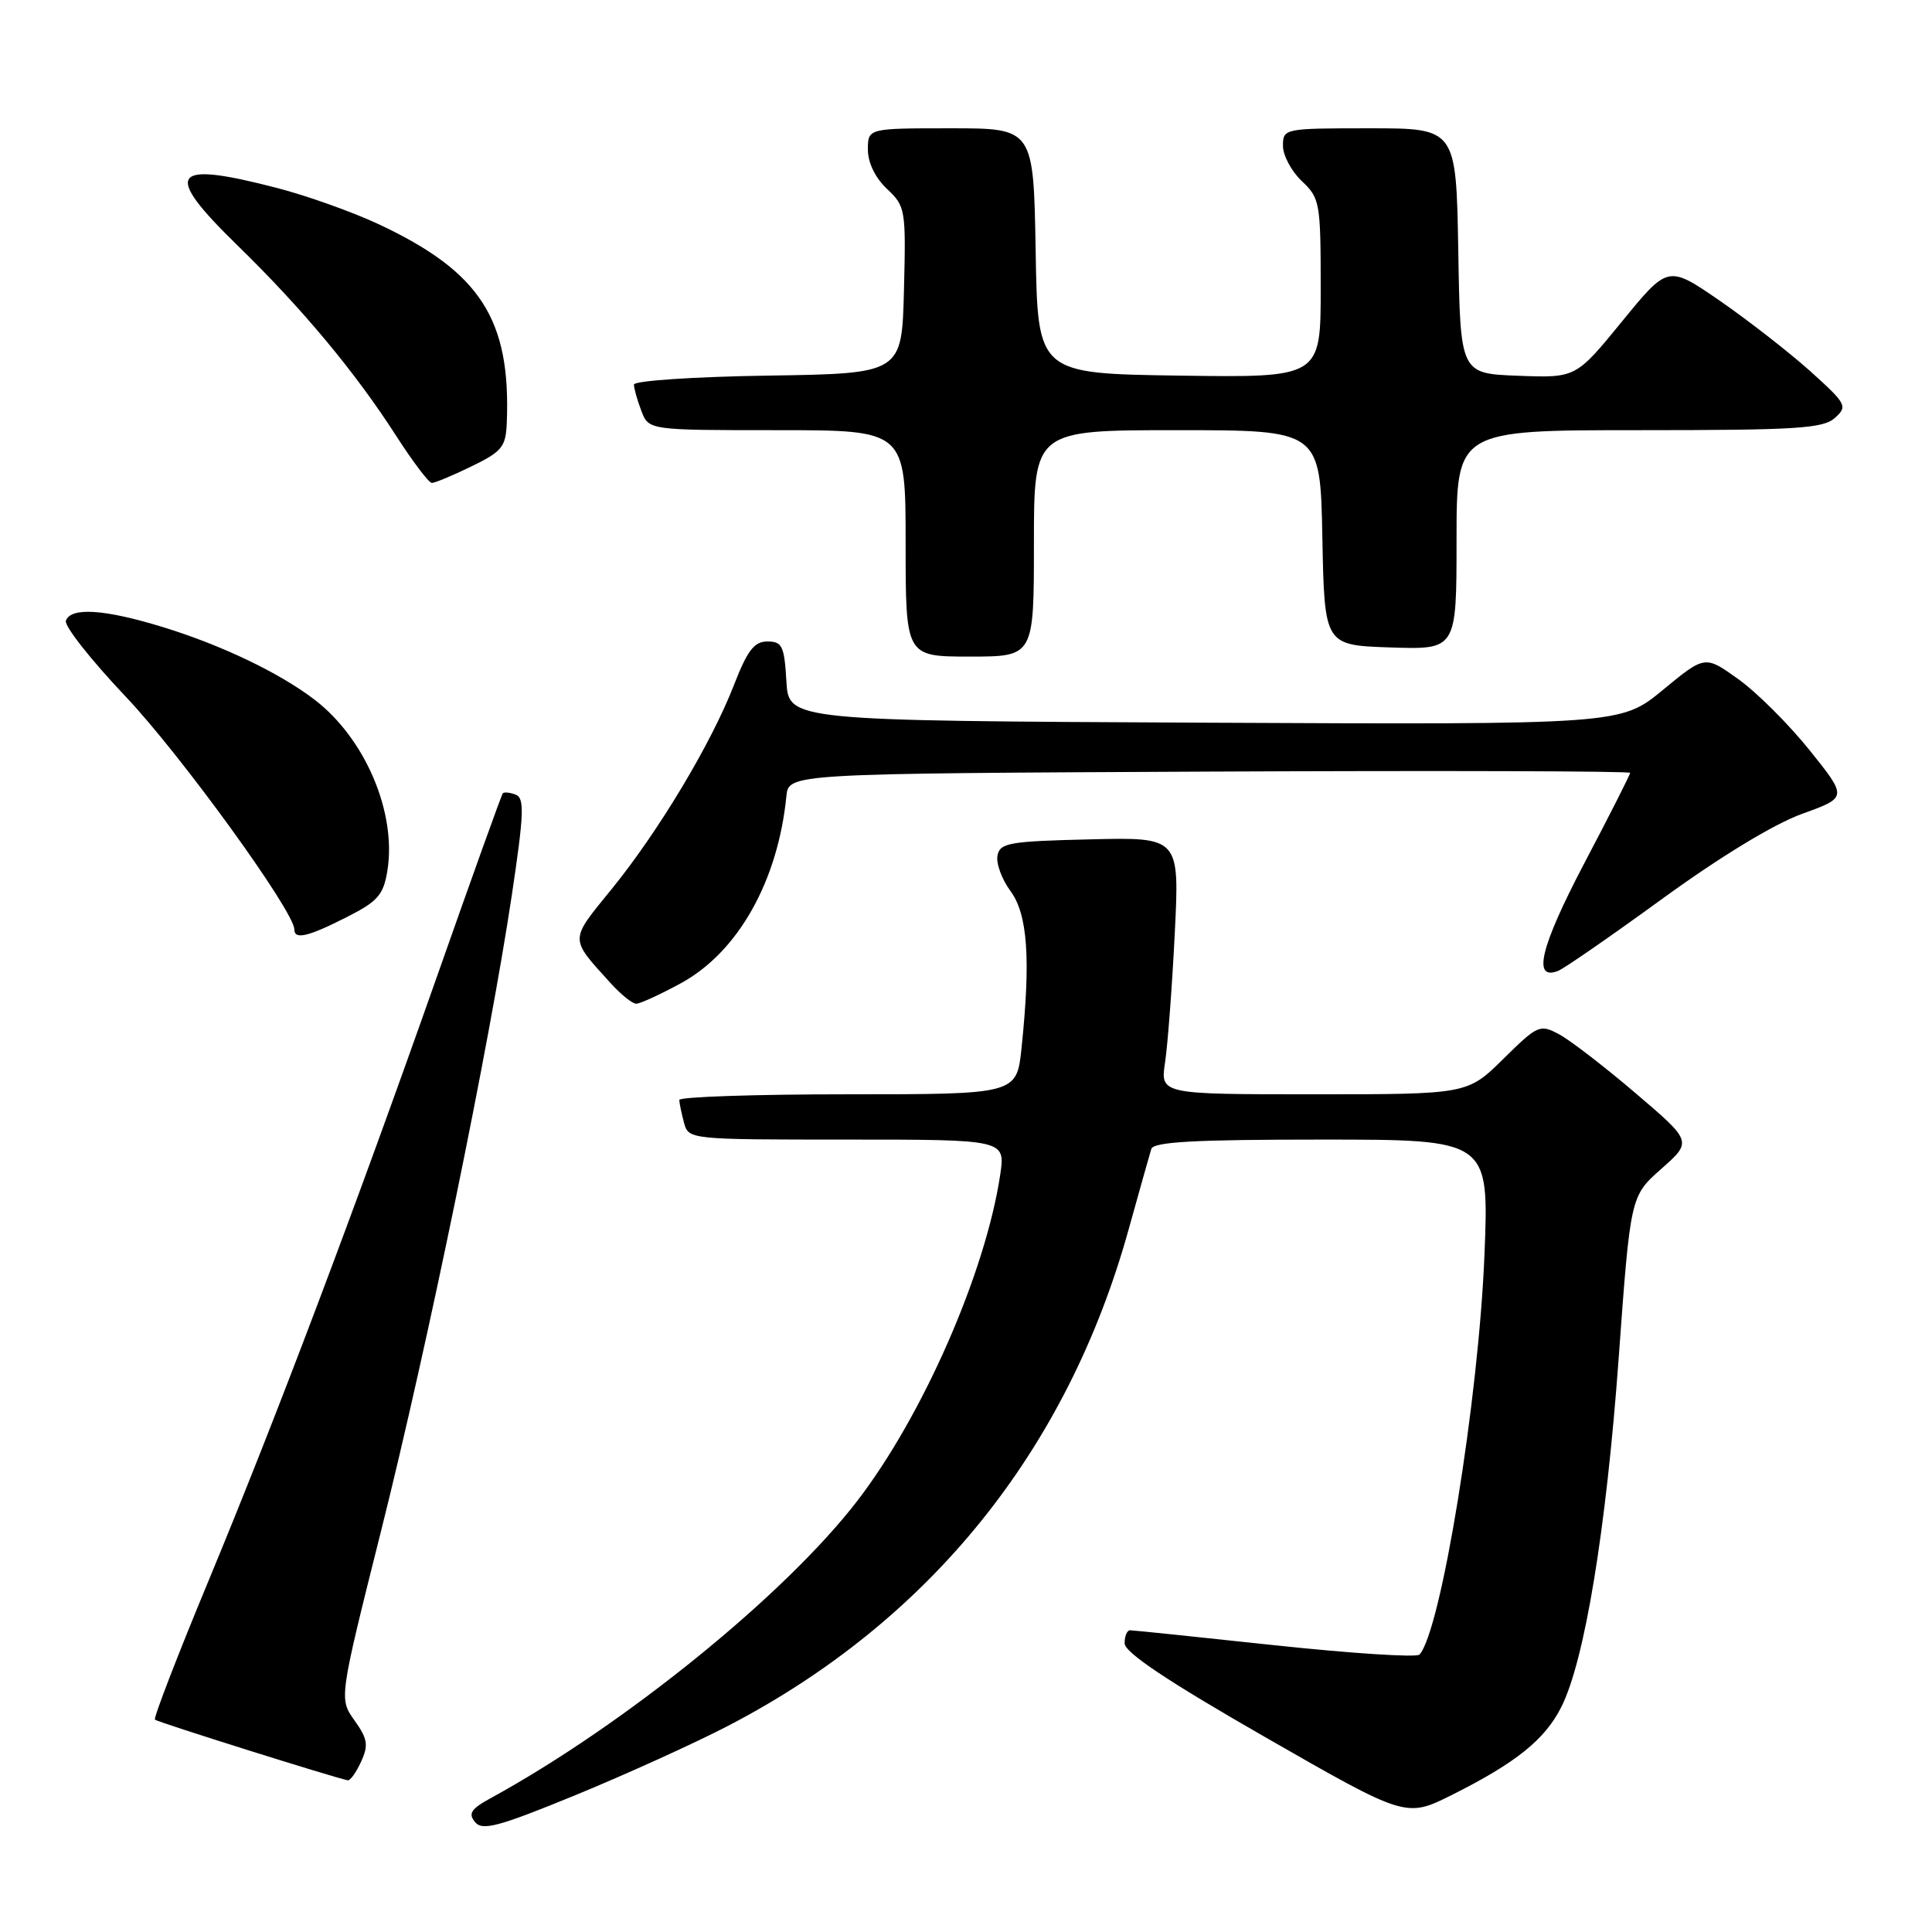 <?xml version="1.0" encoding="UTF-8" standalone="no"?>
<!DOCTYPE svg PUBLIC "-//W3C//DTD SVG 1.1//EN" "http://www.w3.org/Graphics/SVG/1.1/DTD/svg11.dtd" >
<svg xmlns="http://www.w3.org/2000/svg" xmlns:xlink="http://www.w3.org/1999/xlink" version="1.1" viewBox="0 0 256 256">
 <g >
 <path fill="currentColor"
d=" M 96.46 228.69 C 123.18 214.81 141.40 192.24 149.54 162.94 C 150.98 157.75 152.34 152.94 152.55 152.25 C 152.84 151.30 158.25 151.00 175.12 151.00 C 197.31 151.00 197.31 151.00 196.70 166.25 C 195.93 185.39 190.95 216.08 188.09 219.24 C 187.72 219.65 179.11 219.09 168.96 218.01 C 158.81 216.92 150.16 216.02 149.75 216.02 C 149.34 216.01 149.01 216.79 149.02 217.75 C 149.03 218.97 154.72 222.77 167.66 230.19 C 186.30 240.88 186.30 240.88 192.40 237.83 C 200.85 233.60 204.71 230.51 206.88 226.19 C 209.98 220.04 212.83 202.67 214.48 180.00 C 216.04 158.50 216.04 158.50 220.13 154.88 C 224.23 151.25 224.23 151.25 216.73 144.86 C 212.61 141.34 208.05 137.83 206.59 137.05 C 204.04 135.69 203.76 135.81 199.19 140.32 C 194.43 145.00 194.43 145.00 174.08 145.00 C 153.74 145.00 153.74 145.00 154.38 140.75 C 154.73 138.41 155.31 130.75 155.66 123.72 C 156.30 110.93 156.30 110.93 144.41 111.22 C 133.71 111.47 132.49 111.69 132.17 113.37 C 131.97 114.40 132.75 116.52 133.90 118.08 C 136.17 121.15 136.59 127.09 135.36 138.85 C 134.72 145.00 134.72 145.00 112.36 145.00 C 100.06 145.00 90.01 145.34 90.01 145.75 C 90.02 146.16 90.30 147.51 90.63 148.75 C 91.23 150.99 91.30 151.00 112.23 151.00 C 133.23 151.00 133.23 151.00 132.53 155.68 C 130.58 168.65 122.28 187.59 113.59 198.88 C 104.02 211.32 82.77 228.55 65.01 238.27 C 62.41 239.69 62.01 240.31 62.95 241.44 C 63.93 242.62 66.05 242.05 76.31 237.84 C 83.01 235.08 92.08 230.97 96.46 228.69 Z  M 47.85 233.42 C 48.85 231.24 48.71 230.40 46.97 227.96 C 44.92 225.08 44.92 225.08 50.51 202.79 C 56.68 178.19 64.83 138.55 67.81 118.67 C 69.44 107.77 69.52 105.75 68.32 105.29 C 67.55 105.00 66.78 104.92 66.62 105.13 C 66.45 105.33 62.59 116.07 58.04 129.00 C 46.93 160.52 36.65 187.73 27.62 209.49 C 23.51 219.39 20.32 227.66 20.53 227.86 C 20.86 228.19 44.47 235.61 46.09 235.90 C 46.41 235.95 47.21 234.84 47.85 233.42 Z  M 90.21 130.29 C 97.78 126.17 103.08 116.77 104.20 105.50 C 104.50 102.50 104.50 102.50 160.25 102.24 C 190.91 102.10 216.00 102.17 216.00 102.41 C 216.00 102.64 213.26 108.06 209.90 114.44 C 204.13 125.44 203.02 129.97 206.43 128.66 C 207.21 128.37 213.45 124.05 220.31 119.06 C 227.96 113.50 235.09 109.17 238.78 107.84 C 244.80 105.67 244.80 105.67 239.80 99.43 C 237.05 96.00 232.80 91.76 230.36 90.01 C 225.92 86.82 225.92 86.82 220.34 91.42 C 214.75 96.02 214.75 96.02 159.62 95.76 C 104.50 95.50 104.50 95.50 104.20 90.25 C 103.93 85.60 103.64 85.00 101.69 85.00 C 99.94 85.00 99.04 86.17 97.26 90.75 C 94.25 98.51 87.28 110.14 81.03 117.83 C 75.43 124.71 75.43 124.22 80.89 130.25 C 82.25 131.76 83.79 133.00 84.30 133.00 C 84.81 133.00 87.47 131.78 90.21 130.29 Z  M 45.89 121.55 C 50.07 119.44 50.80 118.60 51.33 115.38 C 52.58 107.67 48.37 97.80 41.64 92.68 C 37.00 89.14 29.39 85.50 21.64 83.11 C 13.88 80.72 9.37 80.42 8.73 82.25 C 8.50 82.94 12.06 87.46 16.64 92.29 C 23.93 99.97 39.00 120.78 39.00 123.15 C 39.00 124.55 40.81 124.13 45.89 121.55 Z  M 137.00 72.00 C 137.00 57.00 137.00 57.00 155.97 57.00 C 174.95 57.00 174.95 57.00 175.22 71.25 C 175.50 85.50 175.50 85.50 184.25 85.79 C 193.00 86.08 193.00 86.08 193.00 71.54 C 193.00 57.00 193.00 57.00 217.17 57.00 C 238.09 57.00 241.58 56.78 243.14 55.37 C 244.85 53.83 244.68 53.52 239.83 49.15 C 237.01 46.63 231.63 42.44 227.87 39.84 C 221.02 35.13 221.02 35.13 214.92 42.60 C 208.81 50.08 208.81 50.08 201.15 49.79 C 193.50 49.50 193.50 49.50 193.23 33.25 C 192.95 17.00 192.95 17.00 181.48 17.00 C 170.13 17.00 170.00 17.03 170.00 19.33 C 170.00 20.60 171.13 22.71 172.50 24.00 C 174.89 26.25 175.00 26.85 175.00 38.20 C 175.00 50.04 175.00 50.04 156.25 49.77 C 137.50 49.50 137.50 49.50 137.23 33.25 C 136.95 17.00 136.95 17.00 125.98 17.00 C 115.00 17.00 115.00 17.00 115.00 19.83 C 115.00 21.56 115.98 23.57 117.53 25.03 C 119.98 27.33 120.05 27.76 119.78 38.45 C 119.50 49.50 119.50 49.50 101.75 49.77 C 91.93 49.92 84.00 50.45 84.00 50.96 C 84.00 51.46 84.44 53.02 84.98 54.43 C 85.95 57.00 85.95 57.00 102.98 57.00 C 120.00 57.00 120.00 57.00 120.00 72.00 C 120.00 87.00 120.00 87.00 128.50 87.00 C 137.00 87.00 137.00 87.00 137.00 72.00 Z  M 62.47 61.80 C 66.51 59.84 67.02 59.22 67.15 56.05 C 67.71 42.33 63.66 36.04 50.22 29.73 C 46.77 28.11 40.70 25.94 36.72 24.91 C 22.58 21.24 21.50 22.80 31.45 32.50 C 40.04 40.87 47.06 49.29 52.50 57.76 C 54.70 61.18 56.83 63.99 57.22 63.99 C 57.62 64.00 59.98 63.01 62.47 61.80 Z "/>
</g>
</svg>